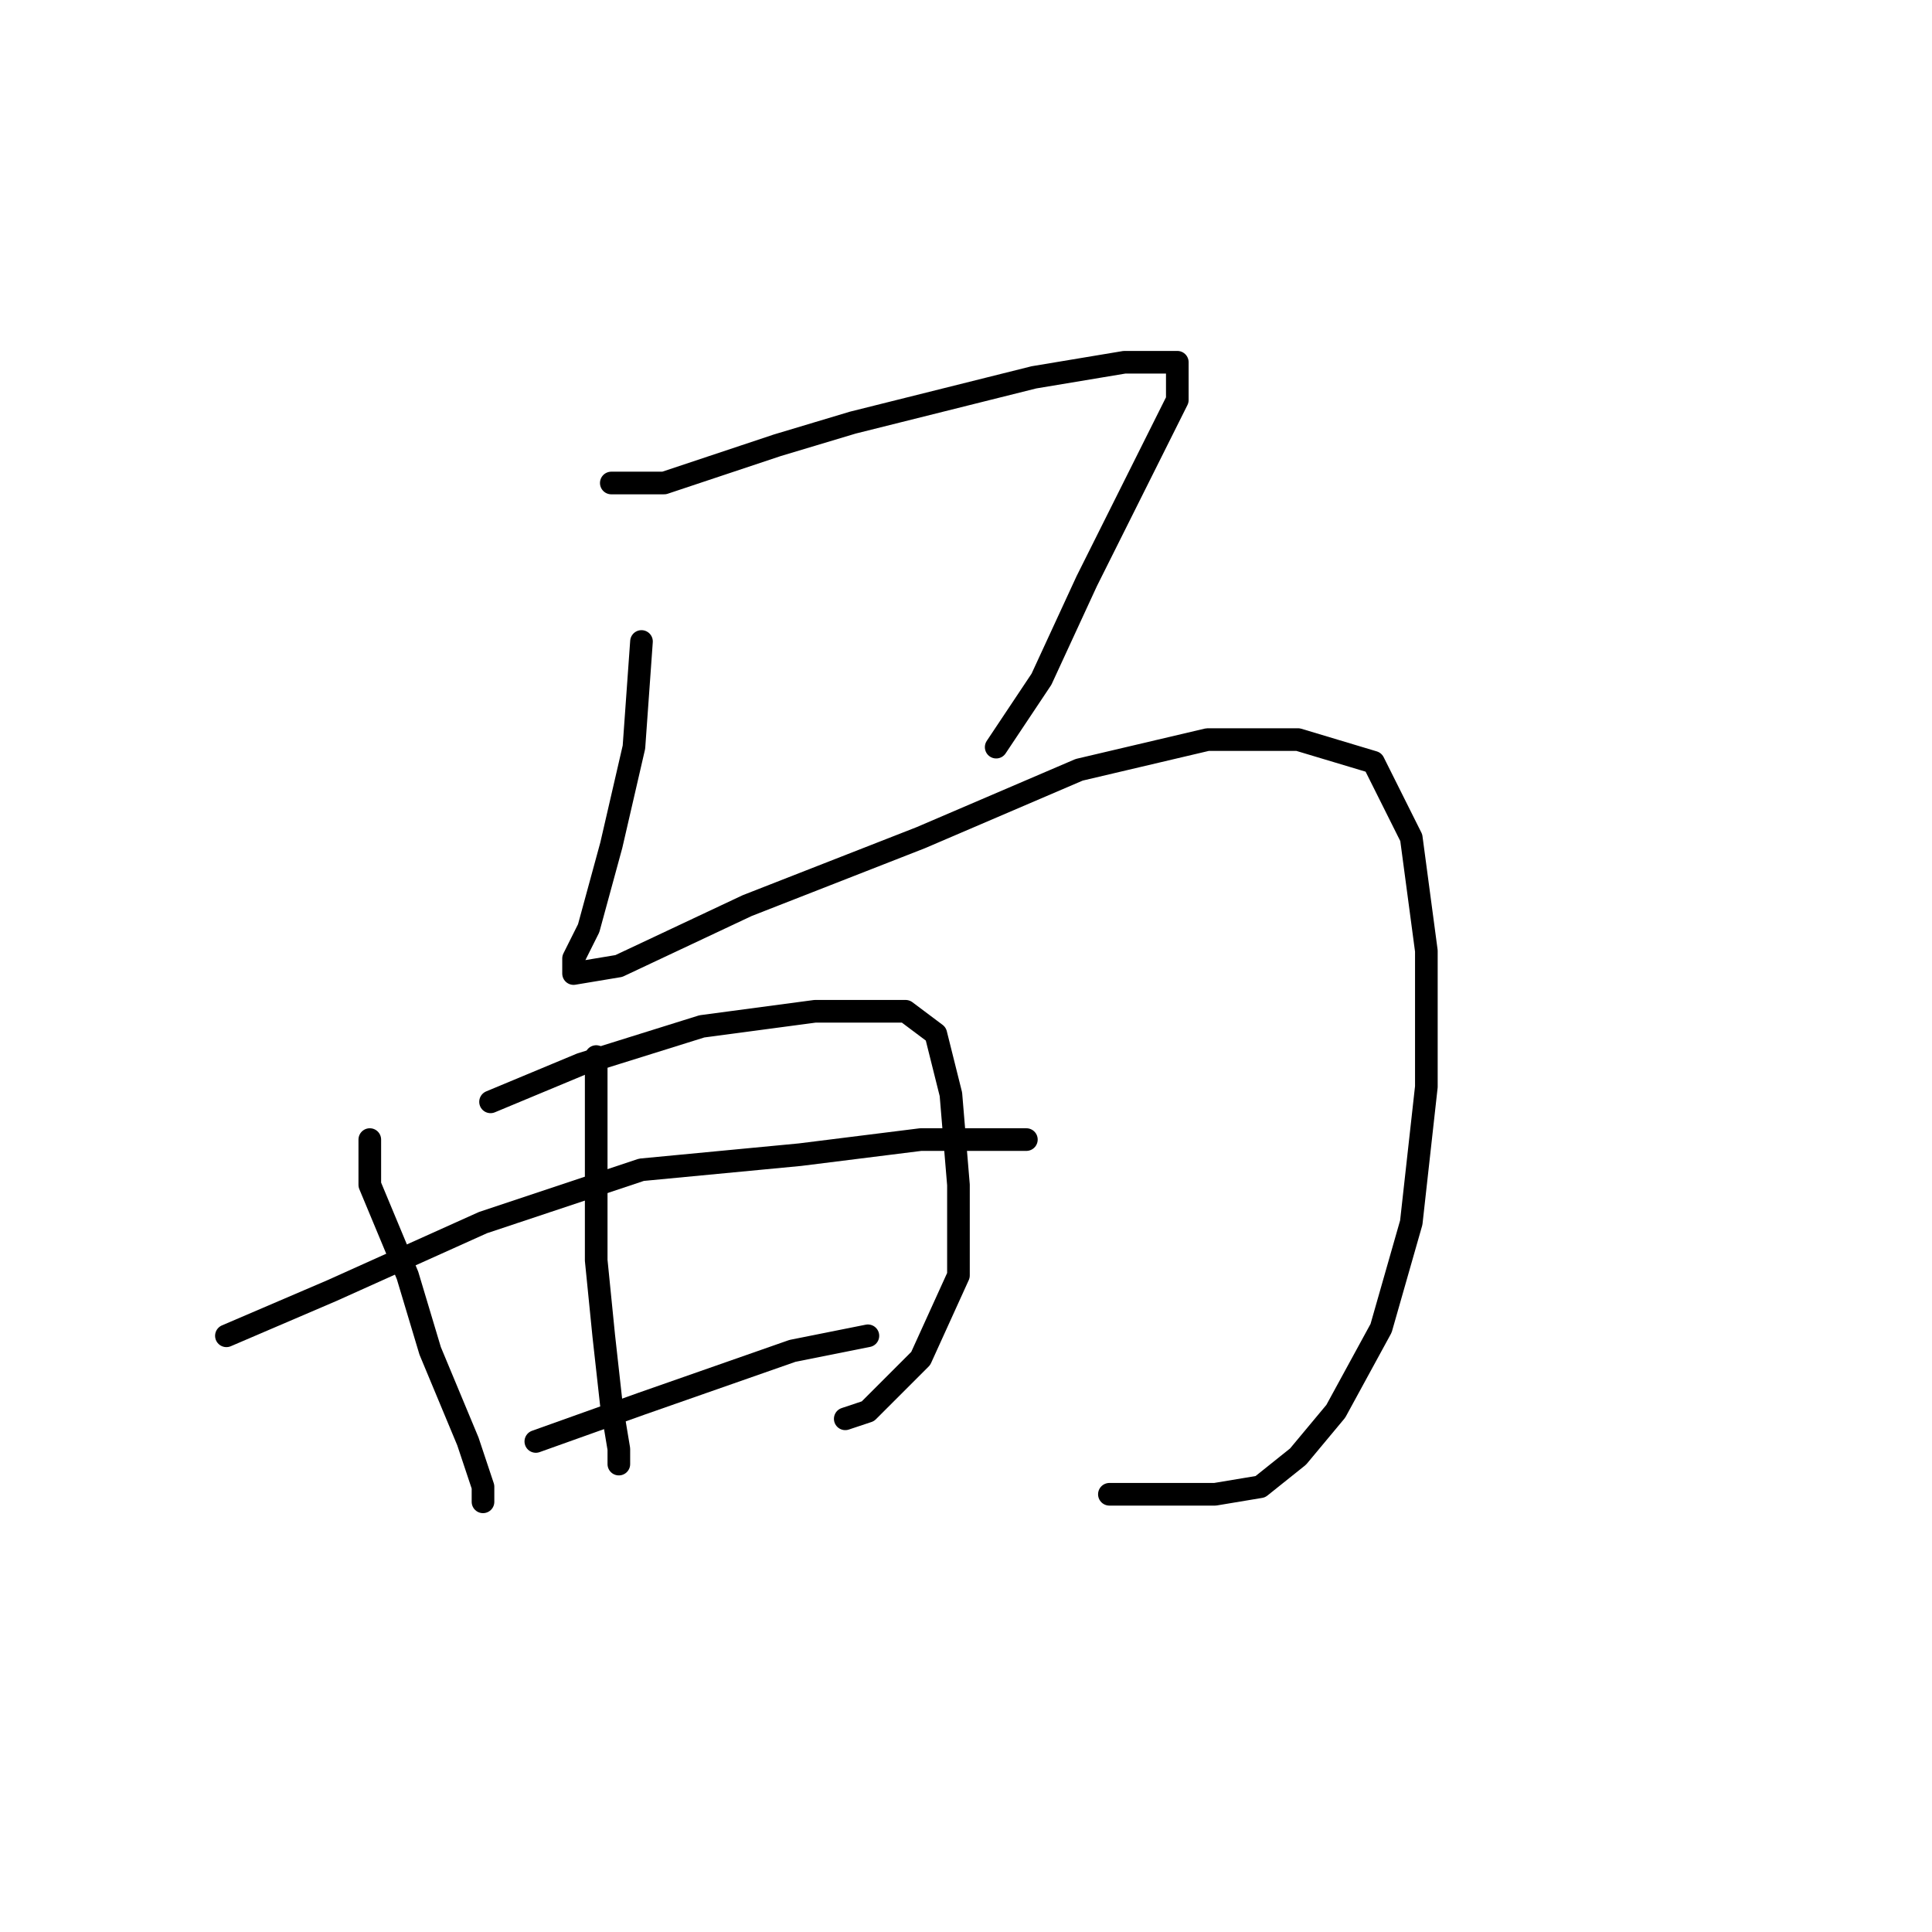 <?xml version="1.0" standalone="no"?>
    <svg width="256" height="256" xmlns="http://www.w3.org/2000/svg" version="1.1">
    <polyline stroke="black" stroke-width="3" stroke-linecap="round" fill="transparent" stroke-linejoin="round" points="81 64 88 64 103 59 113 56 137 50 149 48 155 48 156 48 156 49 156 53 151 63 144 77 138 90 132 99 132 99 " />
        <polyline stroke="black" stroke-width="3" stroke-linecap="round" fill="transparent" stroke-linejoin="round" points="85 85 84 99 81 112 78 123 76 127 76 129 82 128 99 120 122 111 143 102 160 98 172 98 182 101 187 111 189 126 189 144 187 162 183 176 177 187 172 193 167 197 161 198 147 198 147 198 " />
        <polyline stroke="black" stroke-width="3" stroke-linecap="round" fill="transparent" stroke-linejoin="round" points="49 151 49 157 54 169 57 179 62 191 64 197 64 199 64 199 " />
        <polyline stroke="black" stroke-width="3" stroke-linecap="round" fill="transparent" stroke-linejoin="round" points="65 146 77 141 93 136 108 134 120 134 124 137 126 145 127 157 127 169 122 180 115 187 112 188 112 188 " />
        <polyline stroke="black" stroke-width="3" stroke-linecap="round" fill="transparent" stroke-linejoin="round" points="79 140 79 154 79 167 80 177 81 186 82 192 82 194 82 194 " />
        <polyline stroke="black" stroke-width="3" stroke-linecap="round" fill="transparent" stroke-linejoin="round" points="30 177 44 171 64 162 85 155 106 153 122 151 132 151 136 151 136 151 " />
        <polyline stroke="black" stroke-width="3" stroke-linecap="round" fill="transparent" stroke-linejoin="round" points="71 191 85 186 105 179 115 177 115 177 " />
        </svg>